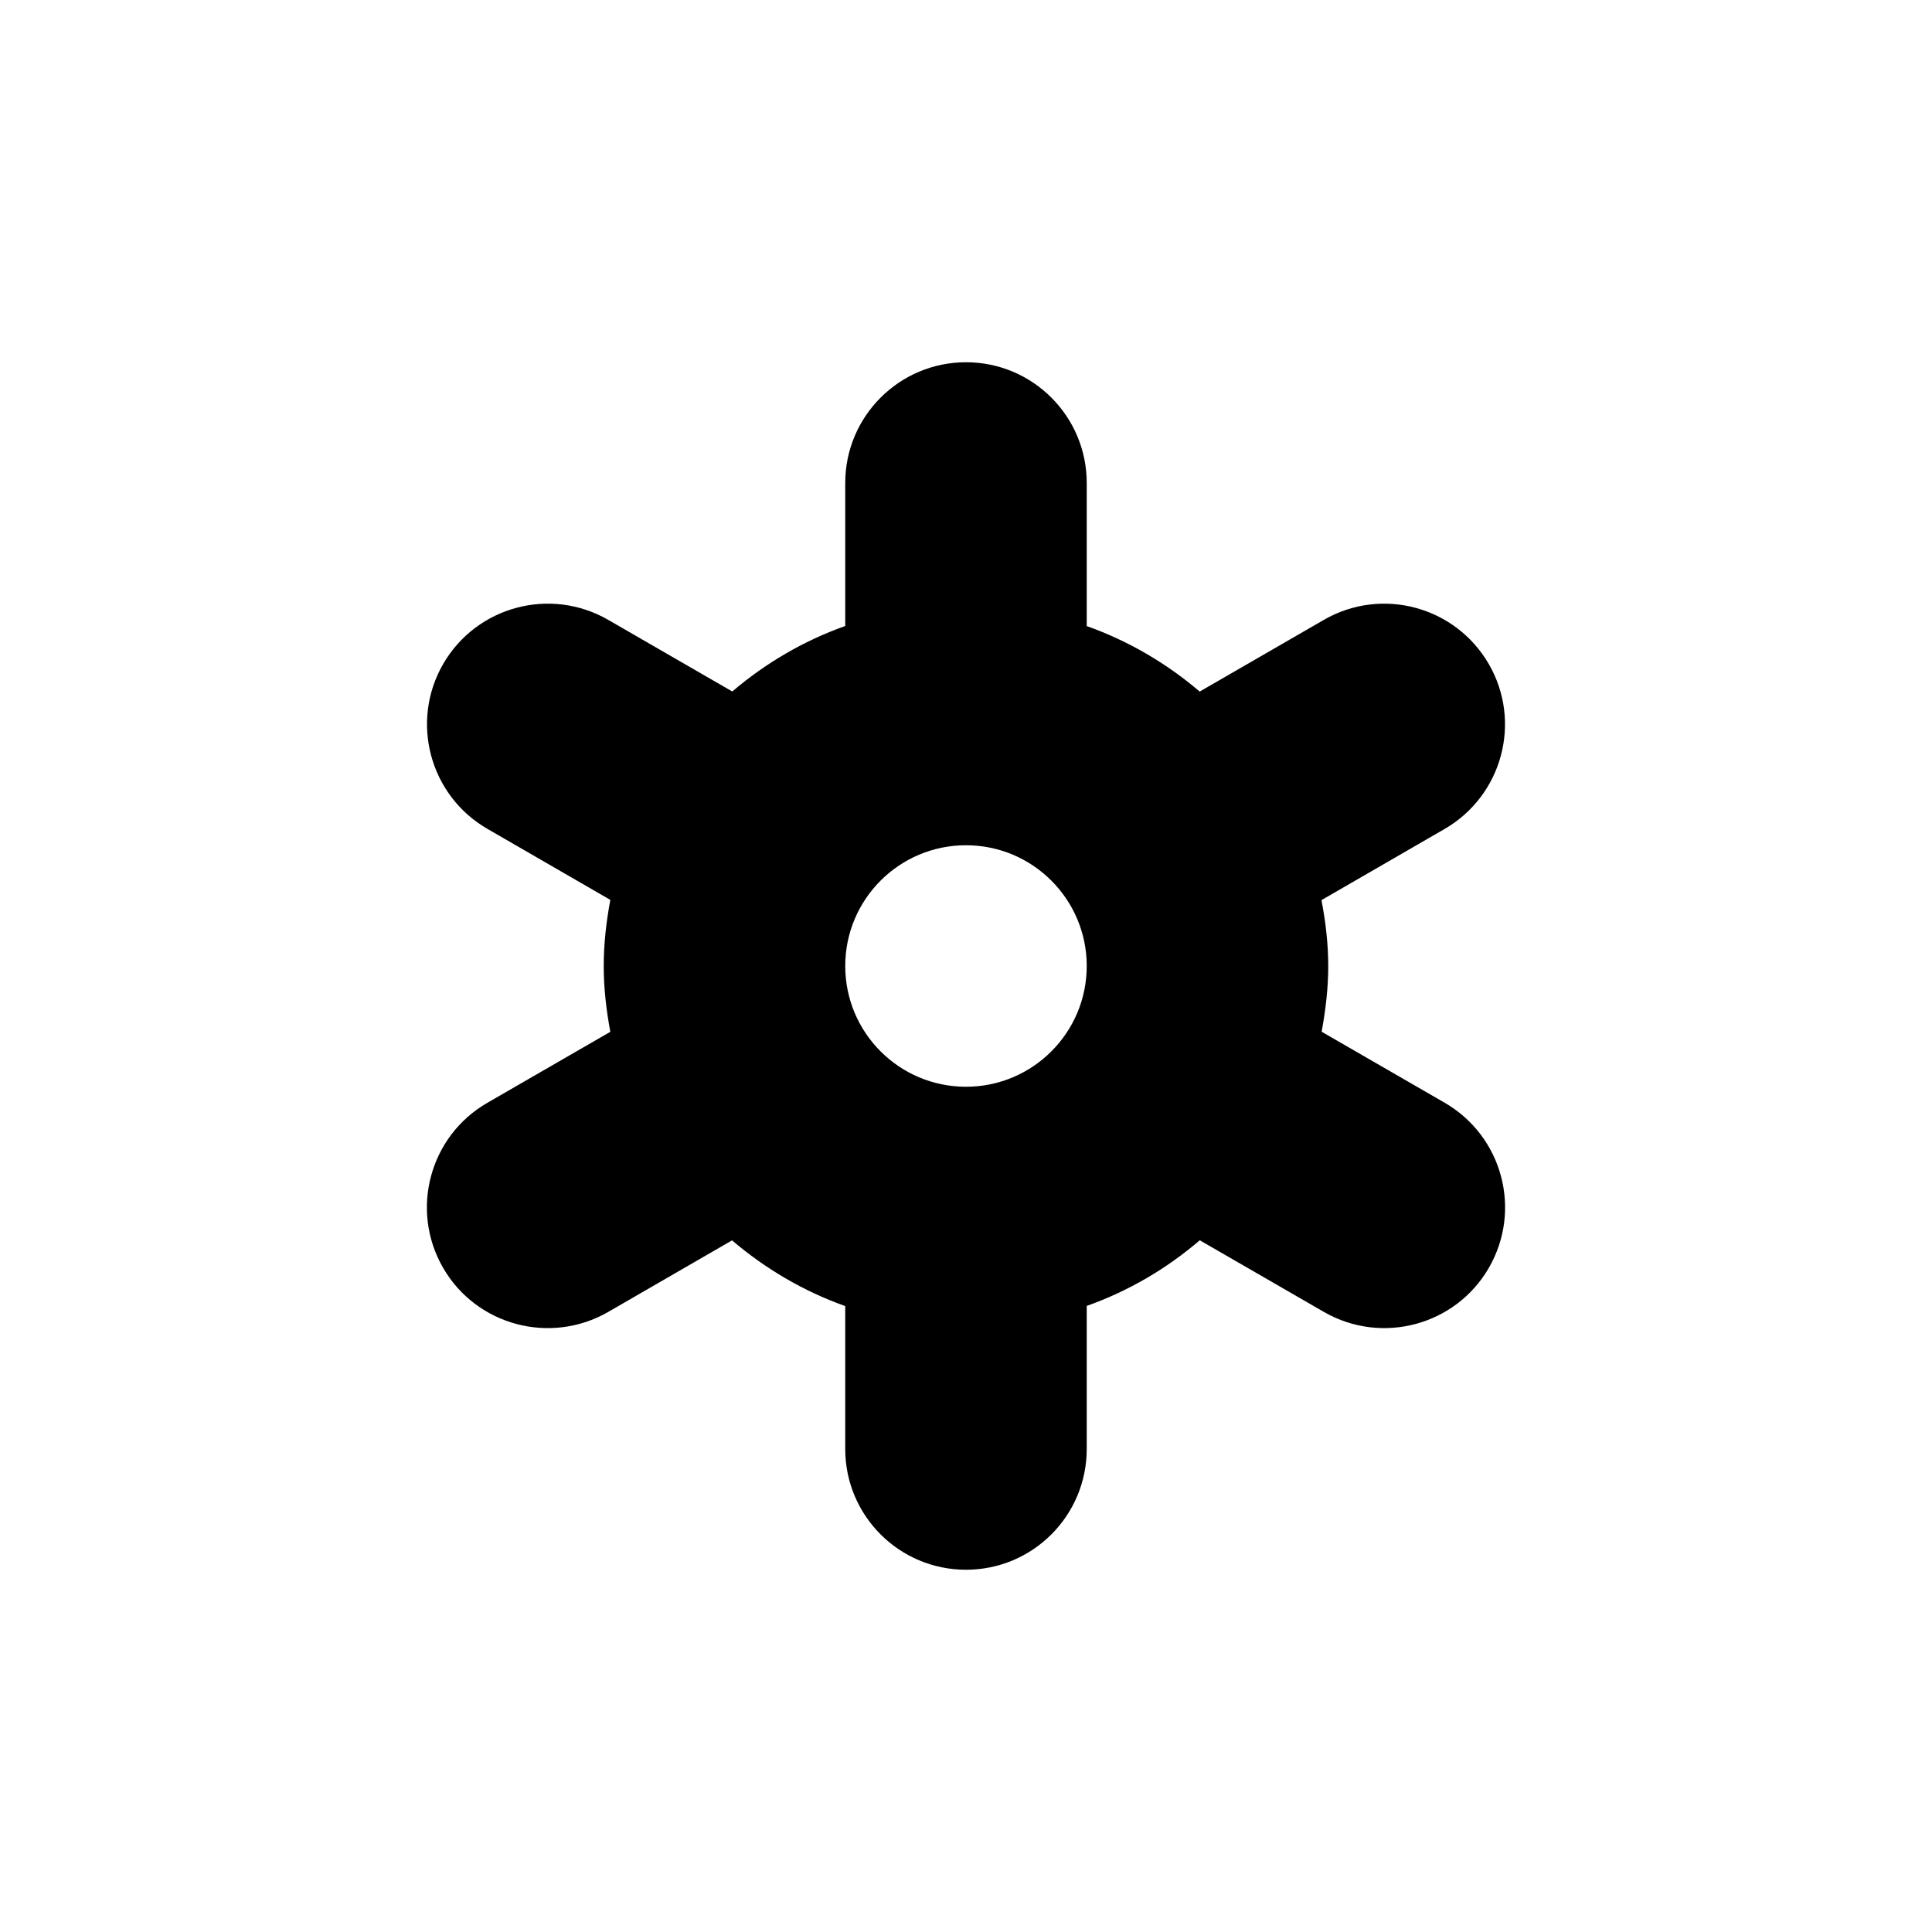 <?xml version="1.0" encoding="utf-8"?>
<!-- Generator: Adobe Illustrator 15.1.0, SVG Export Plug-In . SVG Version: 6.00 Build 0)  -->
<!DOCTYPE svg PUBLIC "-//W3C//DTD SVG 1.1//EN" "http://www.w3.org/Graphics/SVG/1.1/DTD/svg11.dtd">
<svg version="1.1" id="Layer_1"
	xmlns="http://www.w3.org/2000/svg"
	xmlns:xlink="http://www.w3.org/1999/xlink" x="0px" y="0px" width="512px" height="512px" viewBox="0 0 512 512" enable-background="new 0 0 512 512" xml:space="preserve">
	<style id="current-color-scheme" />
	<path class="ColorScheme-Text" id="hint-apply-color-scheme" fill="currentColor" d="M382.872,292.25l-32.625-18.834c1.042-5.666,1.75-11.458,1.75-17.416c0-5.979-0.708-11.792-1.792-17.458
	l32.625-18.854c15.333-8.875,20.542-28.438,11.729-43.688c-8.854-15.312-28.375-20.562-43.688-11.75l-32.938,19.021
	c-8.812-7.5-18.854-13.417-29.938-17.354V128c0-17.667-14.312-32-32-32c-17.666,0-32,14.333-32,32v37.896
	c-11.083,3.938-21.125,9.855-29.937,17.354l-32.876-18.979c-15.312-8.833-34.896-3.604-43.749,11.708
	c-8.813,15.292-3.562,34.854,11.749,43.688l32.563,18.813c-1.062,5.688-1.751,11.521-1.751,17.521
	c0,5.958,0.688,11.771,1.751,17.438l-32.584,18.812c-15.334,8.834-20.584,28.438-11.729,43.75
	c8.811,15.25,28.395,20.5,43.729,11.688l32.833-18.979c8.813,7.5,18.875,13.458,30,17.417V384c0,17.688,14.334,32,32,32
	c17.688,0,32-14.312,32-32v-37.917c11.125-3.958,21.188-9.875,29.958-17.395l32.917,18.999c15.312,8.812,34.876,3.562,43.688-11.688
	C403.414,320.688,398.185,301.125,382.872,292.25z M223.997,256c0-17.667,14.312-32,32-32c17.667,0,32,14.333,32,32
	c0,17.666-14.333,32-32,32C238.31,288,223.997,273.666,223.997,256z"/>
</svg>

